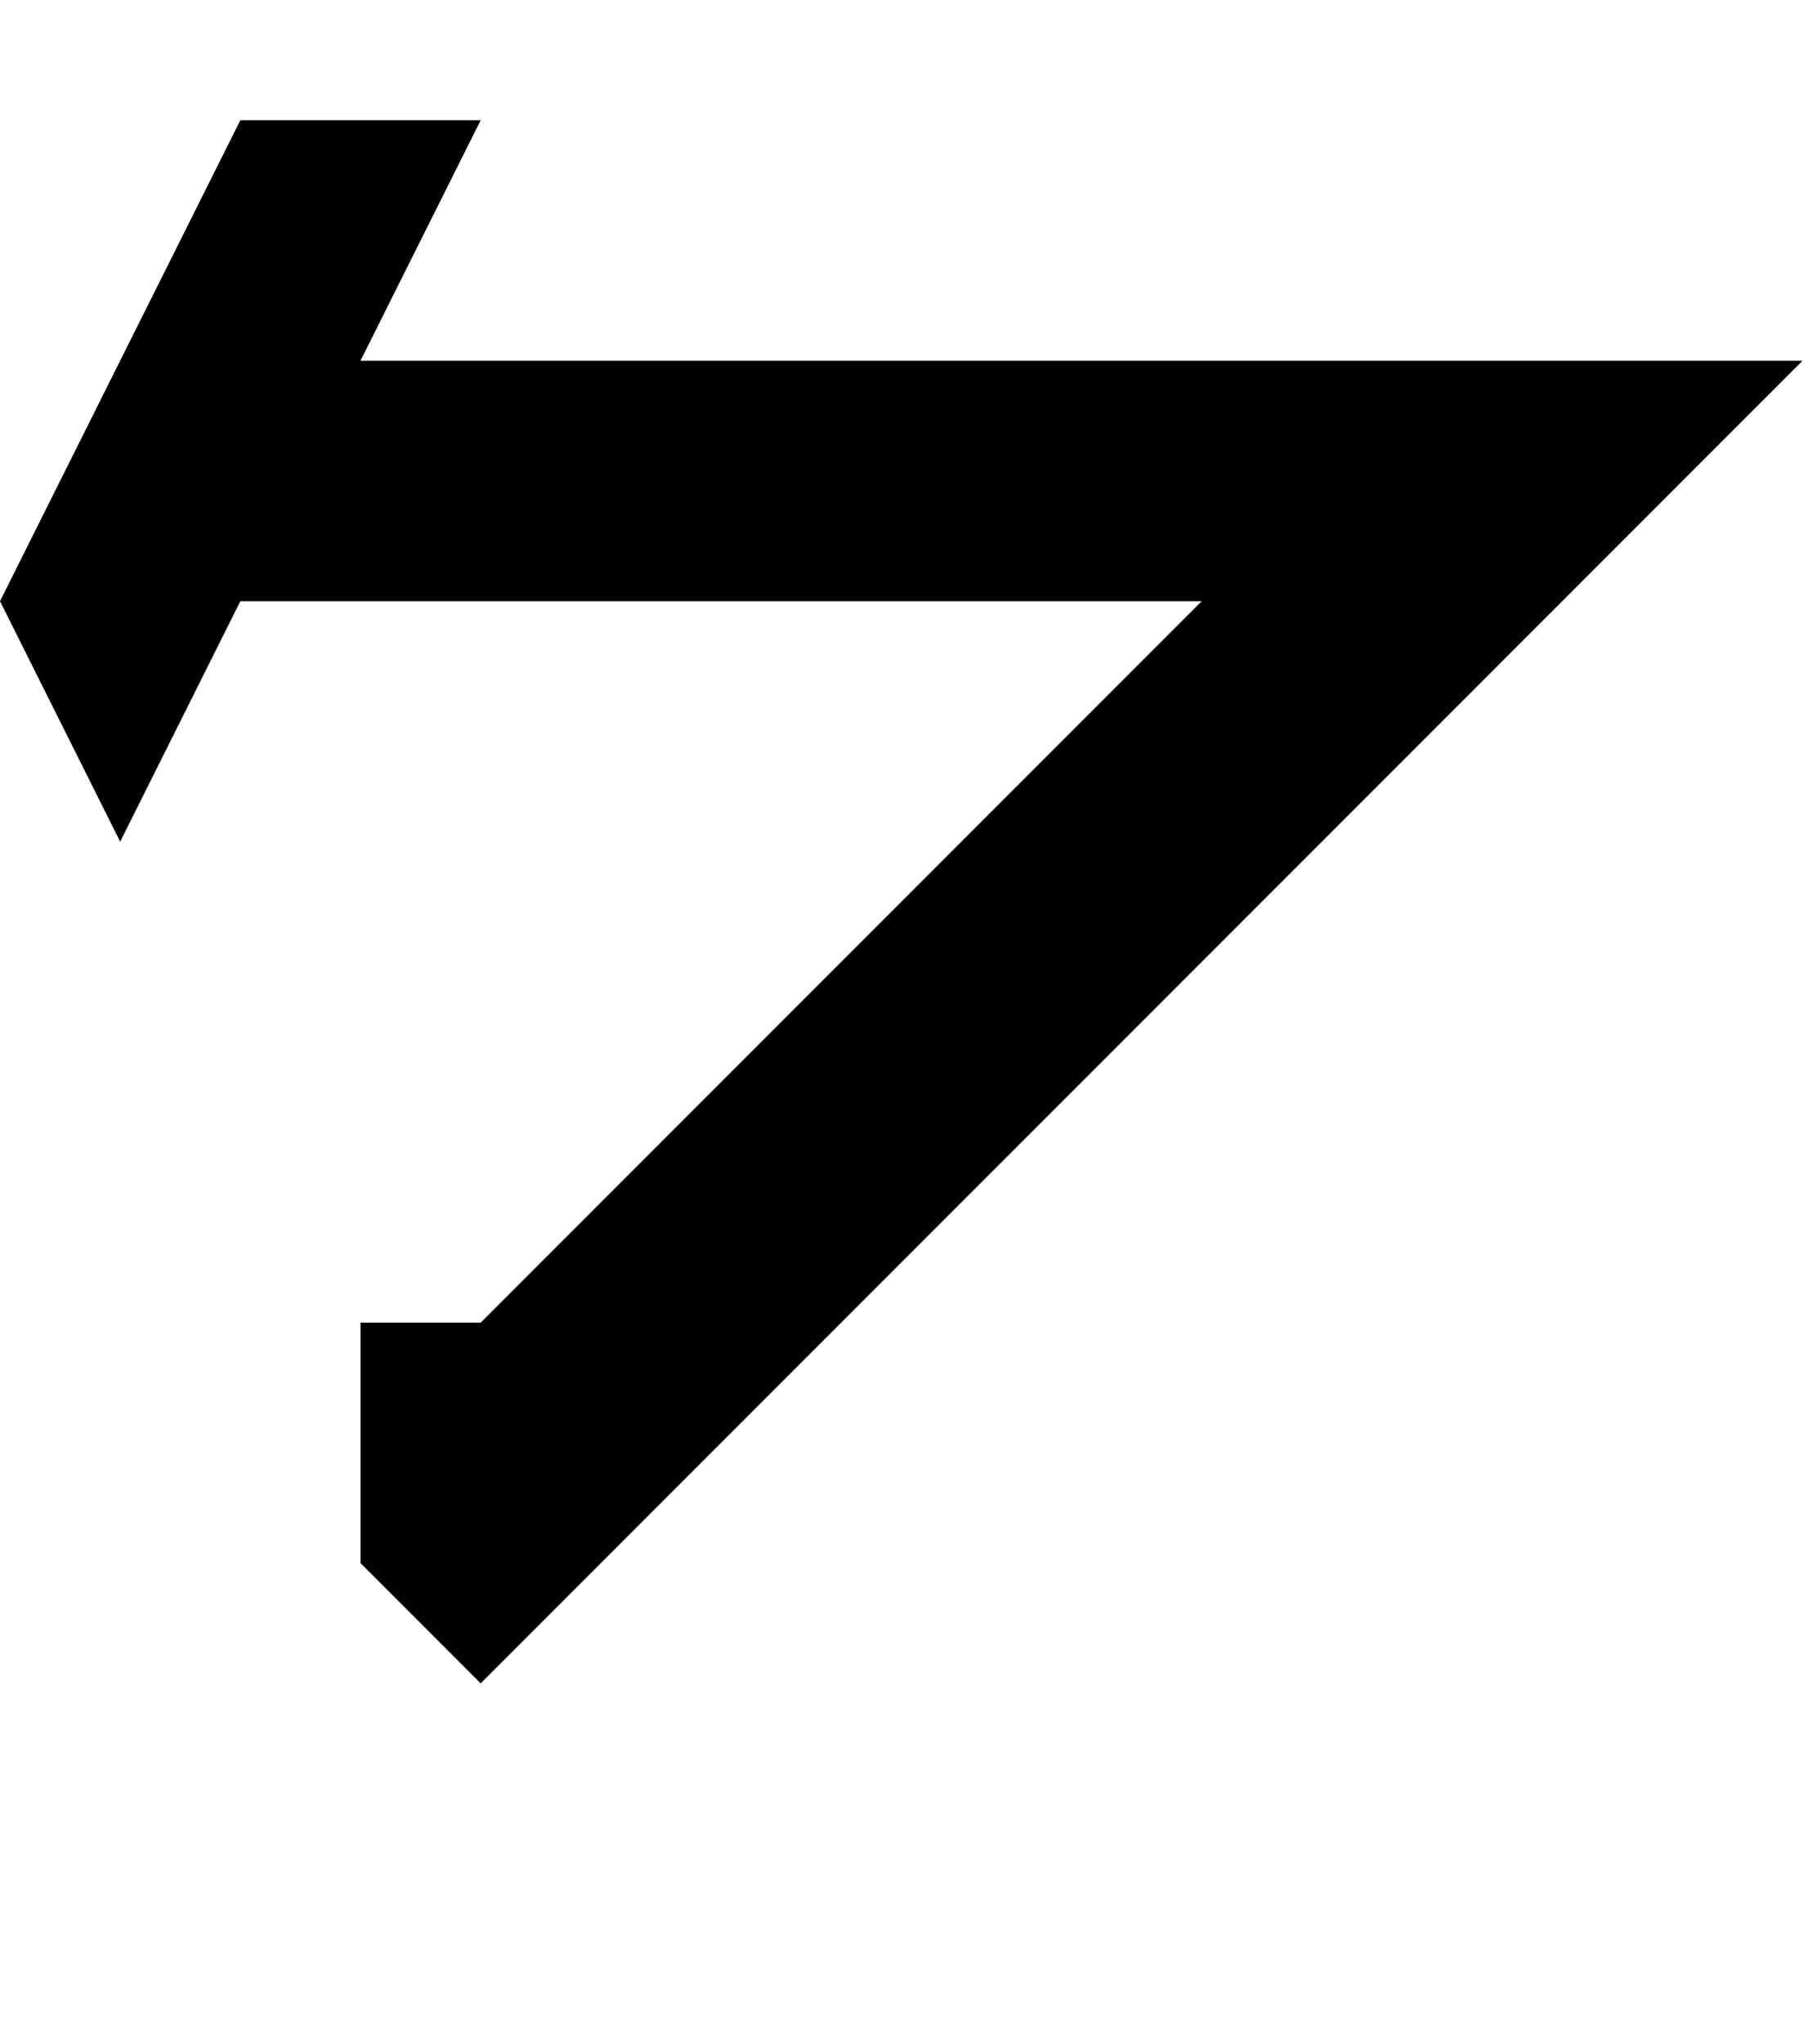 <svg width="883" height="1000" viewBox="0 0 883 1000" fill="none" xmlns="http://www.w3.org/2000/svg">
<path fill-rule="evenodd" clip-rule="evenodd" d="M235.28 58.82L176.46 176.46H294.1H411.74H529.38H647.02H764.66H882.3L764.66 294.1L647.02 411.74L529.38 529.38L411.74 647.02L294.1 764.66L235.28 823.48L176.46 764.66V647.02H235.28L352.92 529.38L470.56 411.74L588.2 294.1H529.38H411.74H294.1H176.46H117.64L58.82 411.74L0 294.1L58.82 176.46L117.64 58.82H176.46H235.28Z" fill="black"/>
</svg>
